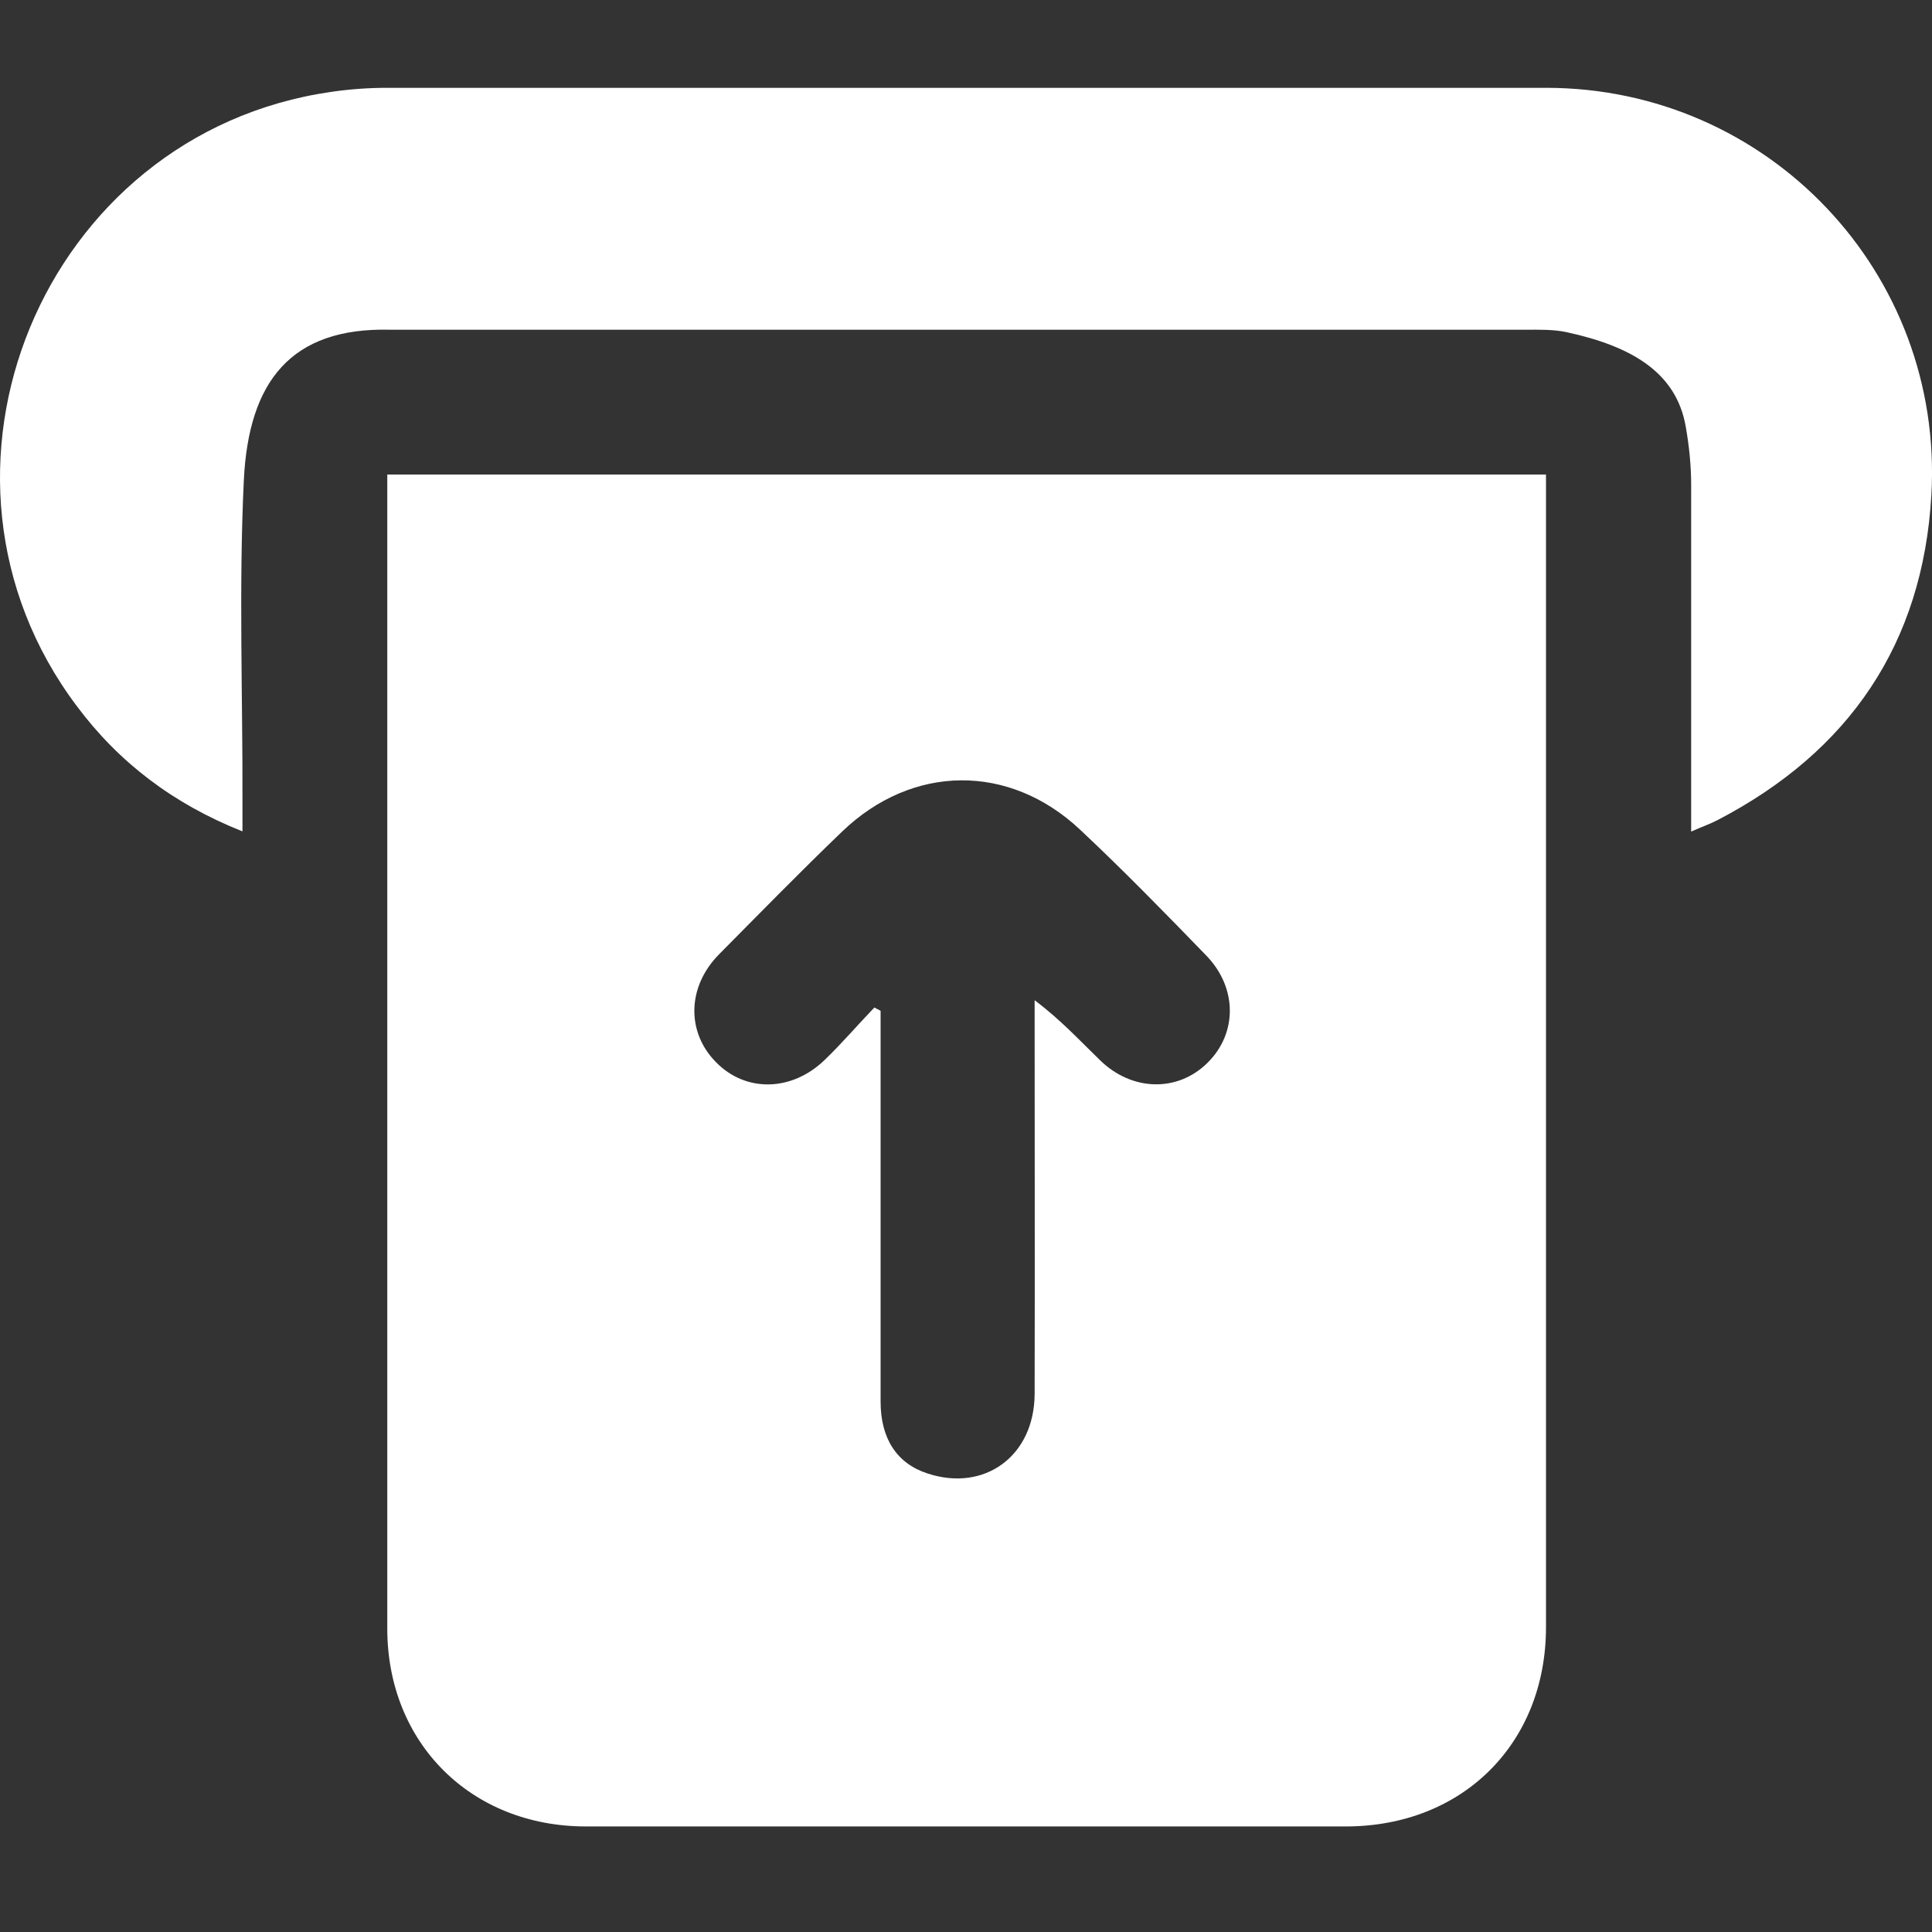 <svg width="44" height="44" viewBox="0 0 44 44" fill="none" xmlns="http://www.w3.org/2000/svg">
<rect x="0" y="0" width="44" height="44" fill="#333333" stroke="none"/>
<path d="M8.82 10.807H35.209C35.209 11.017 35.209 11.203 35.209 11.389C35.209 19.948 35.209 28.506 35.209 37.057C35.209 39.703 33.316 41.589 30.663 41.596C24.889 41.596 19.116 41.596 13.343 41.596C10.728 41.596 8.82 39.696 8.82 37.088C8.82 28.514 8.82 19.94 8.82 11.366C8.82 11.195 8.82 11.024 8.82 10.815V10.807ZM19.908 22.943C19.954 22.966 20.009 22.997 20.055 23.02C20.055 23.207 20.055 23.385 20.055 23.571C20.055 26.357 20.055 29.135 20.055 31.921C20.055 32.766 20.428 33.333 21.126 33.558C22.422 33.984 23.555 33.162 23.563 31.75C23.57 28.933 23.563 26.116 23.563 23.3C23.563 23.129 23.563 22.951 23.563 22.78C24.145 23.214 24.587 23.695 25.052 24.145C25.782 24.859 26.822 24.875 27.497 24.208C28.179 23.54 28.187 22.5 27.473 21.763C26.527 20.786 25.58 19.816 24.595 18.892C22.981 17.379 20.777 17.402 19.178 18.939C18.224 19.855 17.301 20.801 16.37 21.74C15.648 22.477 15.632 23.502 16.3 24.184C16.975 24.883 18.03 24.867 18.783 24.138C19.178 23.758 19.535 23.338 19.916 22.943H19.908Z" fill="white"/>
<path d="M5.514 18.931C3.954 18.31 2.713 17.372 1.751 16.083C-2.238 10.784 0.967 3.04 7.539 2.093C7.958 2.031 8.393 2 8.82 2C17.611 2 26.41 2 35.209 2C40.269 2 44.273 6.213 43.986 11.273C43.791 14.663 42.115 17.115 39.12 18.675C38.942 18.768 38.756 18.83 38.515 18.939C38.515 18.683 38.515 18.497 38.515 18.31C38.515 15.889 38.515 13.469 38.515 11.04C38.515 10.598 38.468 10.147 38.391 9.713C38.174 8.471 37.142 7.882 35.675 7.564C35.38 7.501 35.062 7.509 34.752 7.509C26.247 7.509 17.743 7.509 9.239 7.509C9.122 7.509 8.998 7.509 8.882 7.509C6.631 7.455 5.662 8.681 5.553 10.939C5.436 13.391 5.53 15.851 5.522 18.31C5.522 18.497 5.522 18.683 5.522 18.931H5.514Z" fill="white"/>
</svg>
